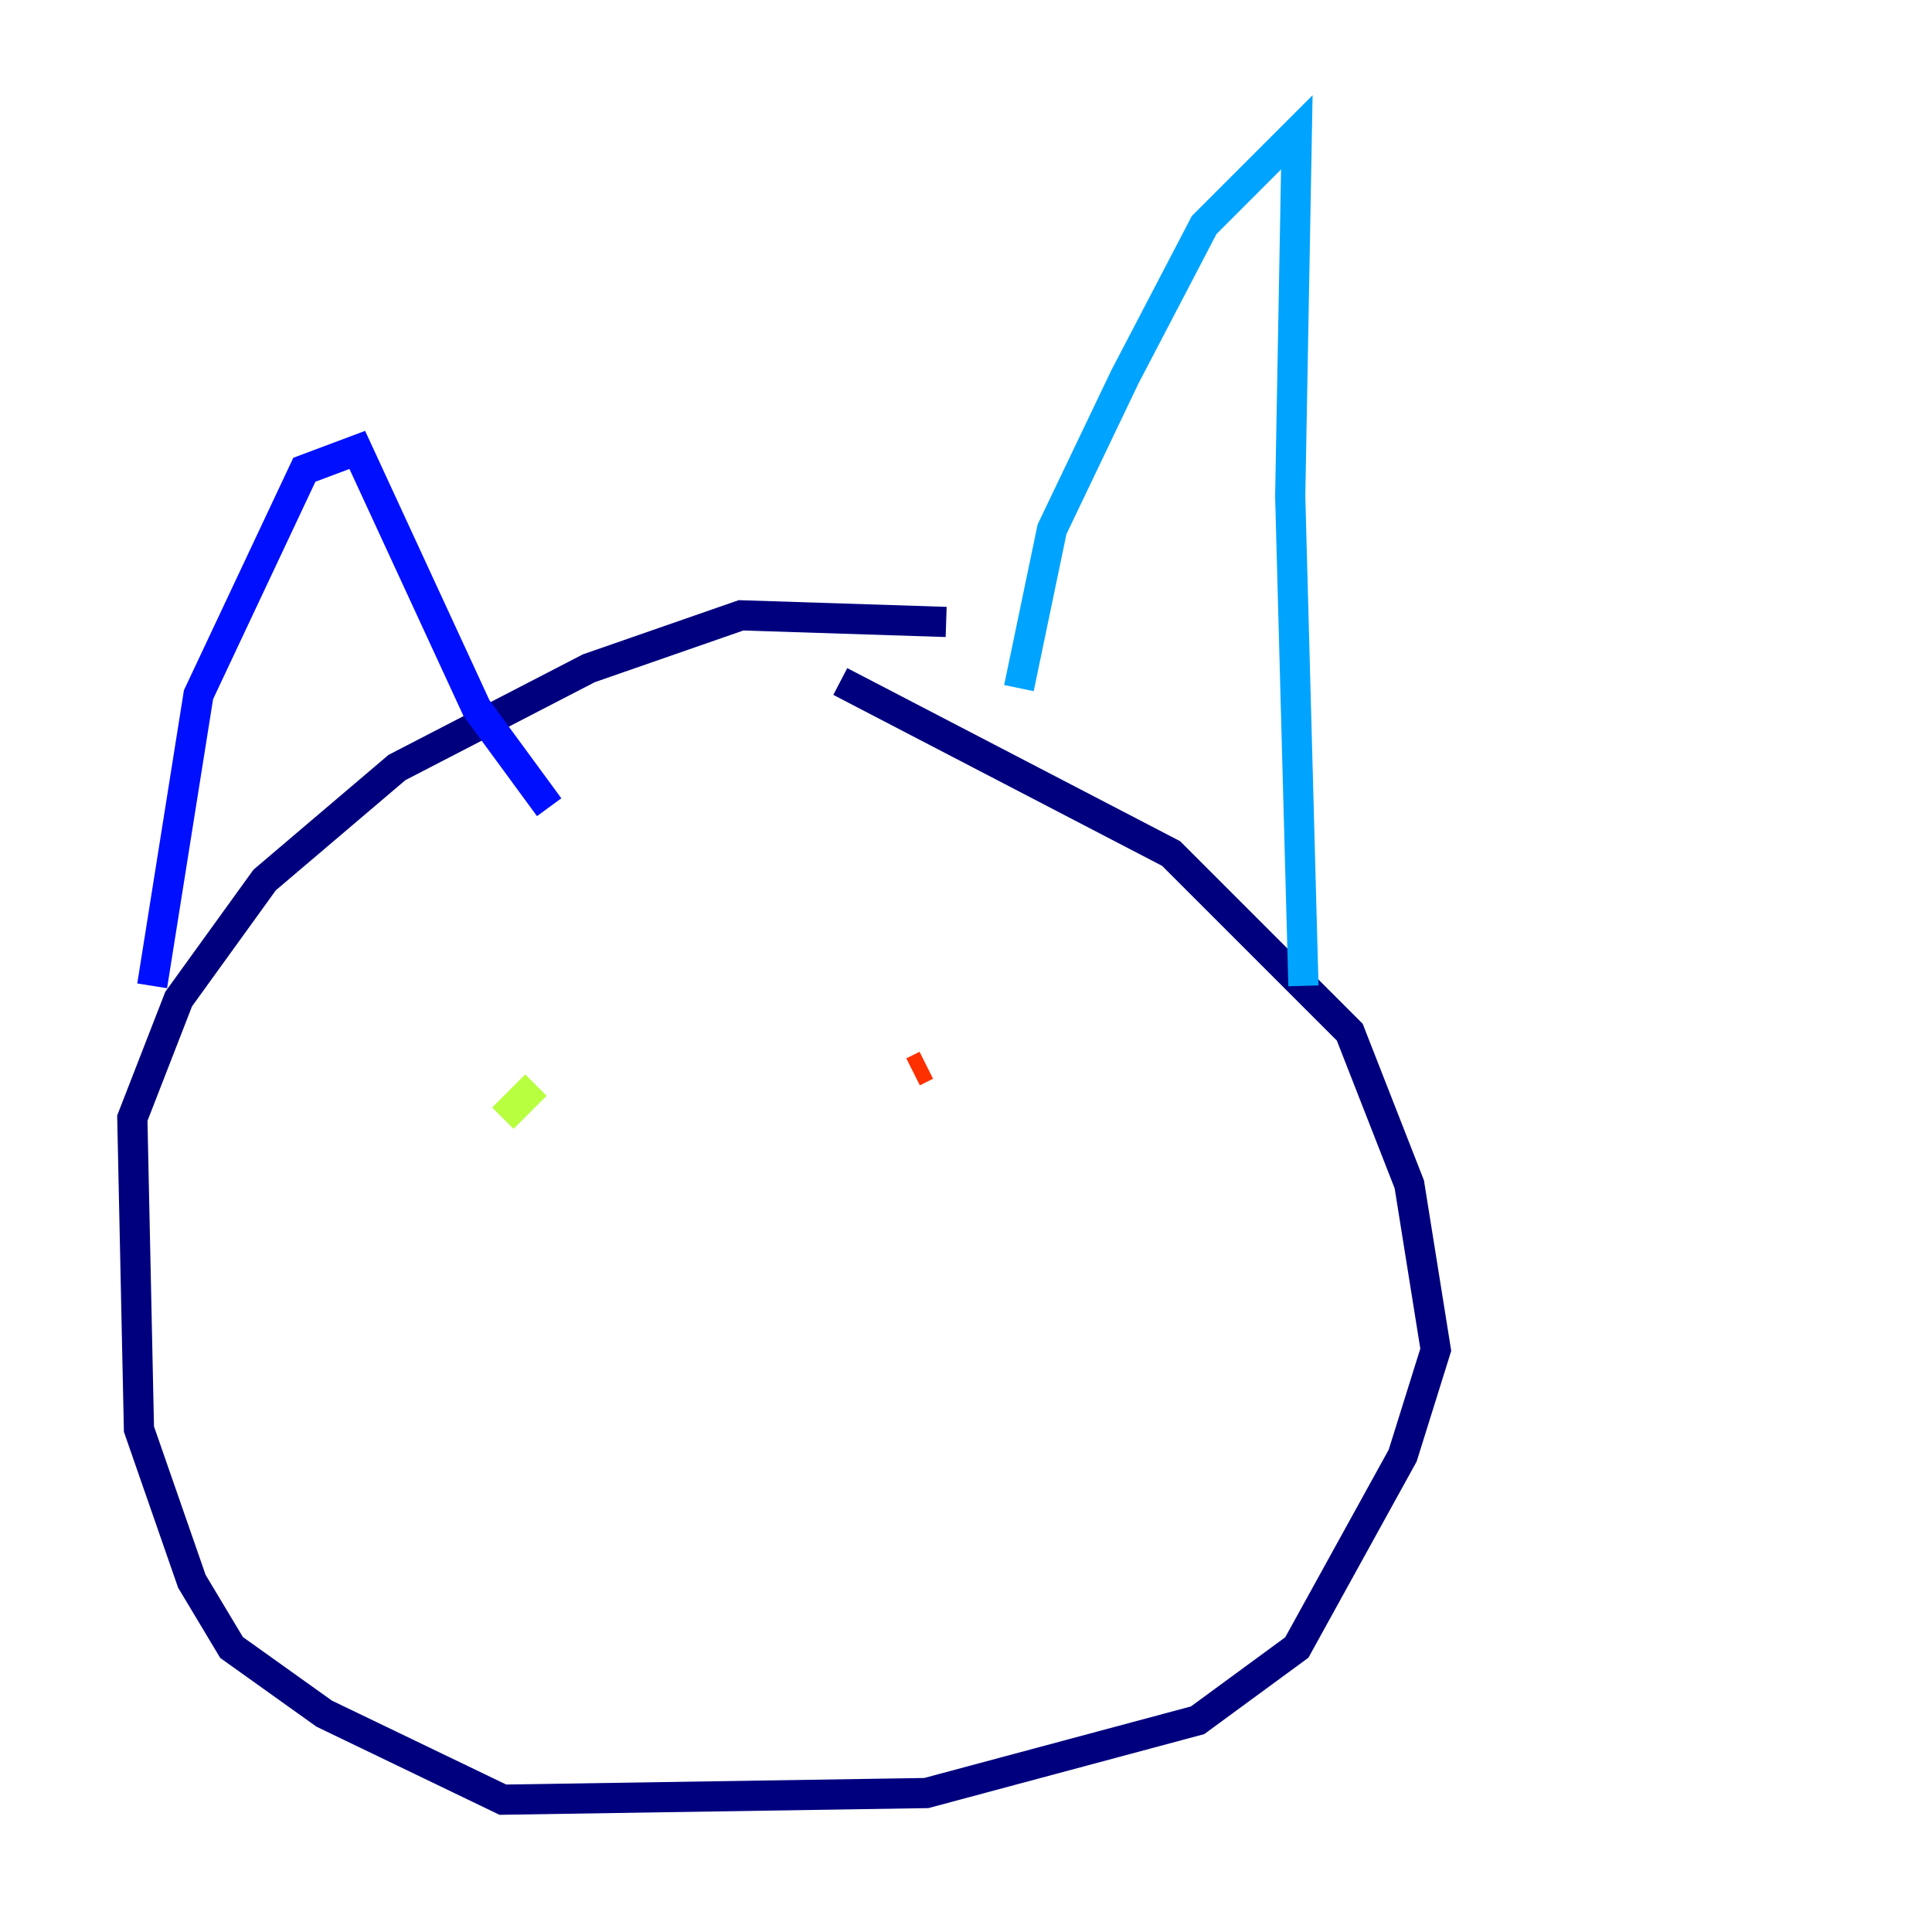 <?xml version="1.0" encoding="utf-8" ?>
<svg baseProfile="tiny" height="128" version="1.2" viewBox="0,0,128,128" width="128" xmlns="http://www.w3.org/2000/svg" xmlns:ev="http://www.w3.org/2001/xml-events" xmlns:xlink="http://www.w3.org/1999/xlink"><defs /><polyline fill="none" points="62.685,41.206 49.096,40.767 39.014,44.274 26.301,50.849 17.534,58.301 11.836,66.192 8.767,74.082 9.206,94.685 12.712,104.767 15.342,109.151 21.48,113.534 33.315,119.233 61.37,118.794 79.343,113.973 85.918,109.151 92.931,96.438 95.123,89.425 93.37,78.466 89.425,68.384 77.589,56.548 55.671,45.151" stroke="#00007f" stroke-width="2" /><polyline fill="none" points="10.082,65.315 13.151,46.027 20.164,31.123 23.671,29.808 31.562,46.904 36.384,53.48" stroke="#0010ff" stroke-width="2" /><polyline fill="none" points="67.507,45.589 69.699,35.069 74.52,24.986 79.781,14.904 85.918,8.767 85.48,32.877 86.356,65.315" stroke="#00a4ff" stroke-width="2" /><polyline fill="none" points="34.63,81.096 34.63,81.096" stroke="#3fffb7" stroke-width="2" /><polyline fill="none" points="33.315,74.082 35.507,71.89" stroke="#b7ff3f" stroke-width="2" /><polyline fill="none" points="74.082,76.712 74.082,76.712" stroke="#ffb900" stroke-width="2" /><polyline fill="none" points="60.493,71.014 61.37,70.575" stroke="#ff3000" stroke-width="2" /><polyline fill="none" points="53.041,92.493 53.041,92.493" stroke="#7f0000" stroke-width="2" /></svg>
